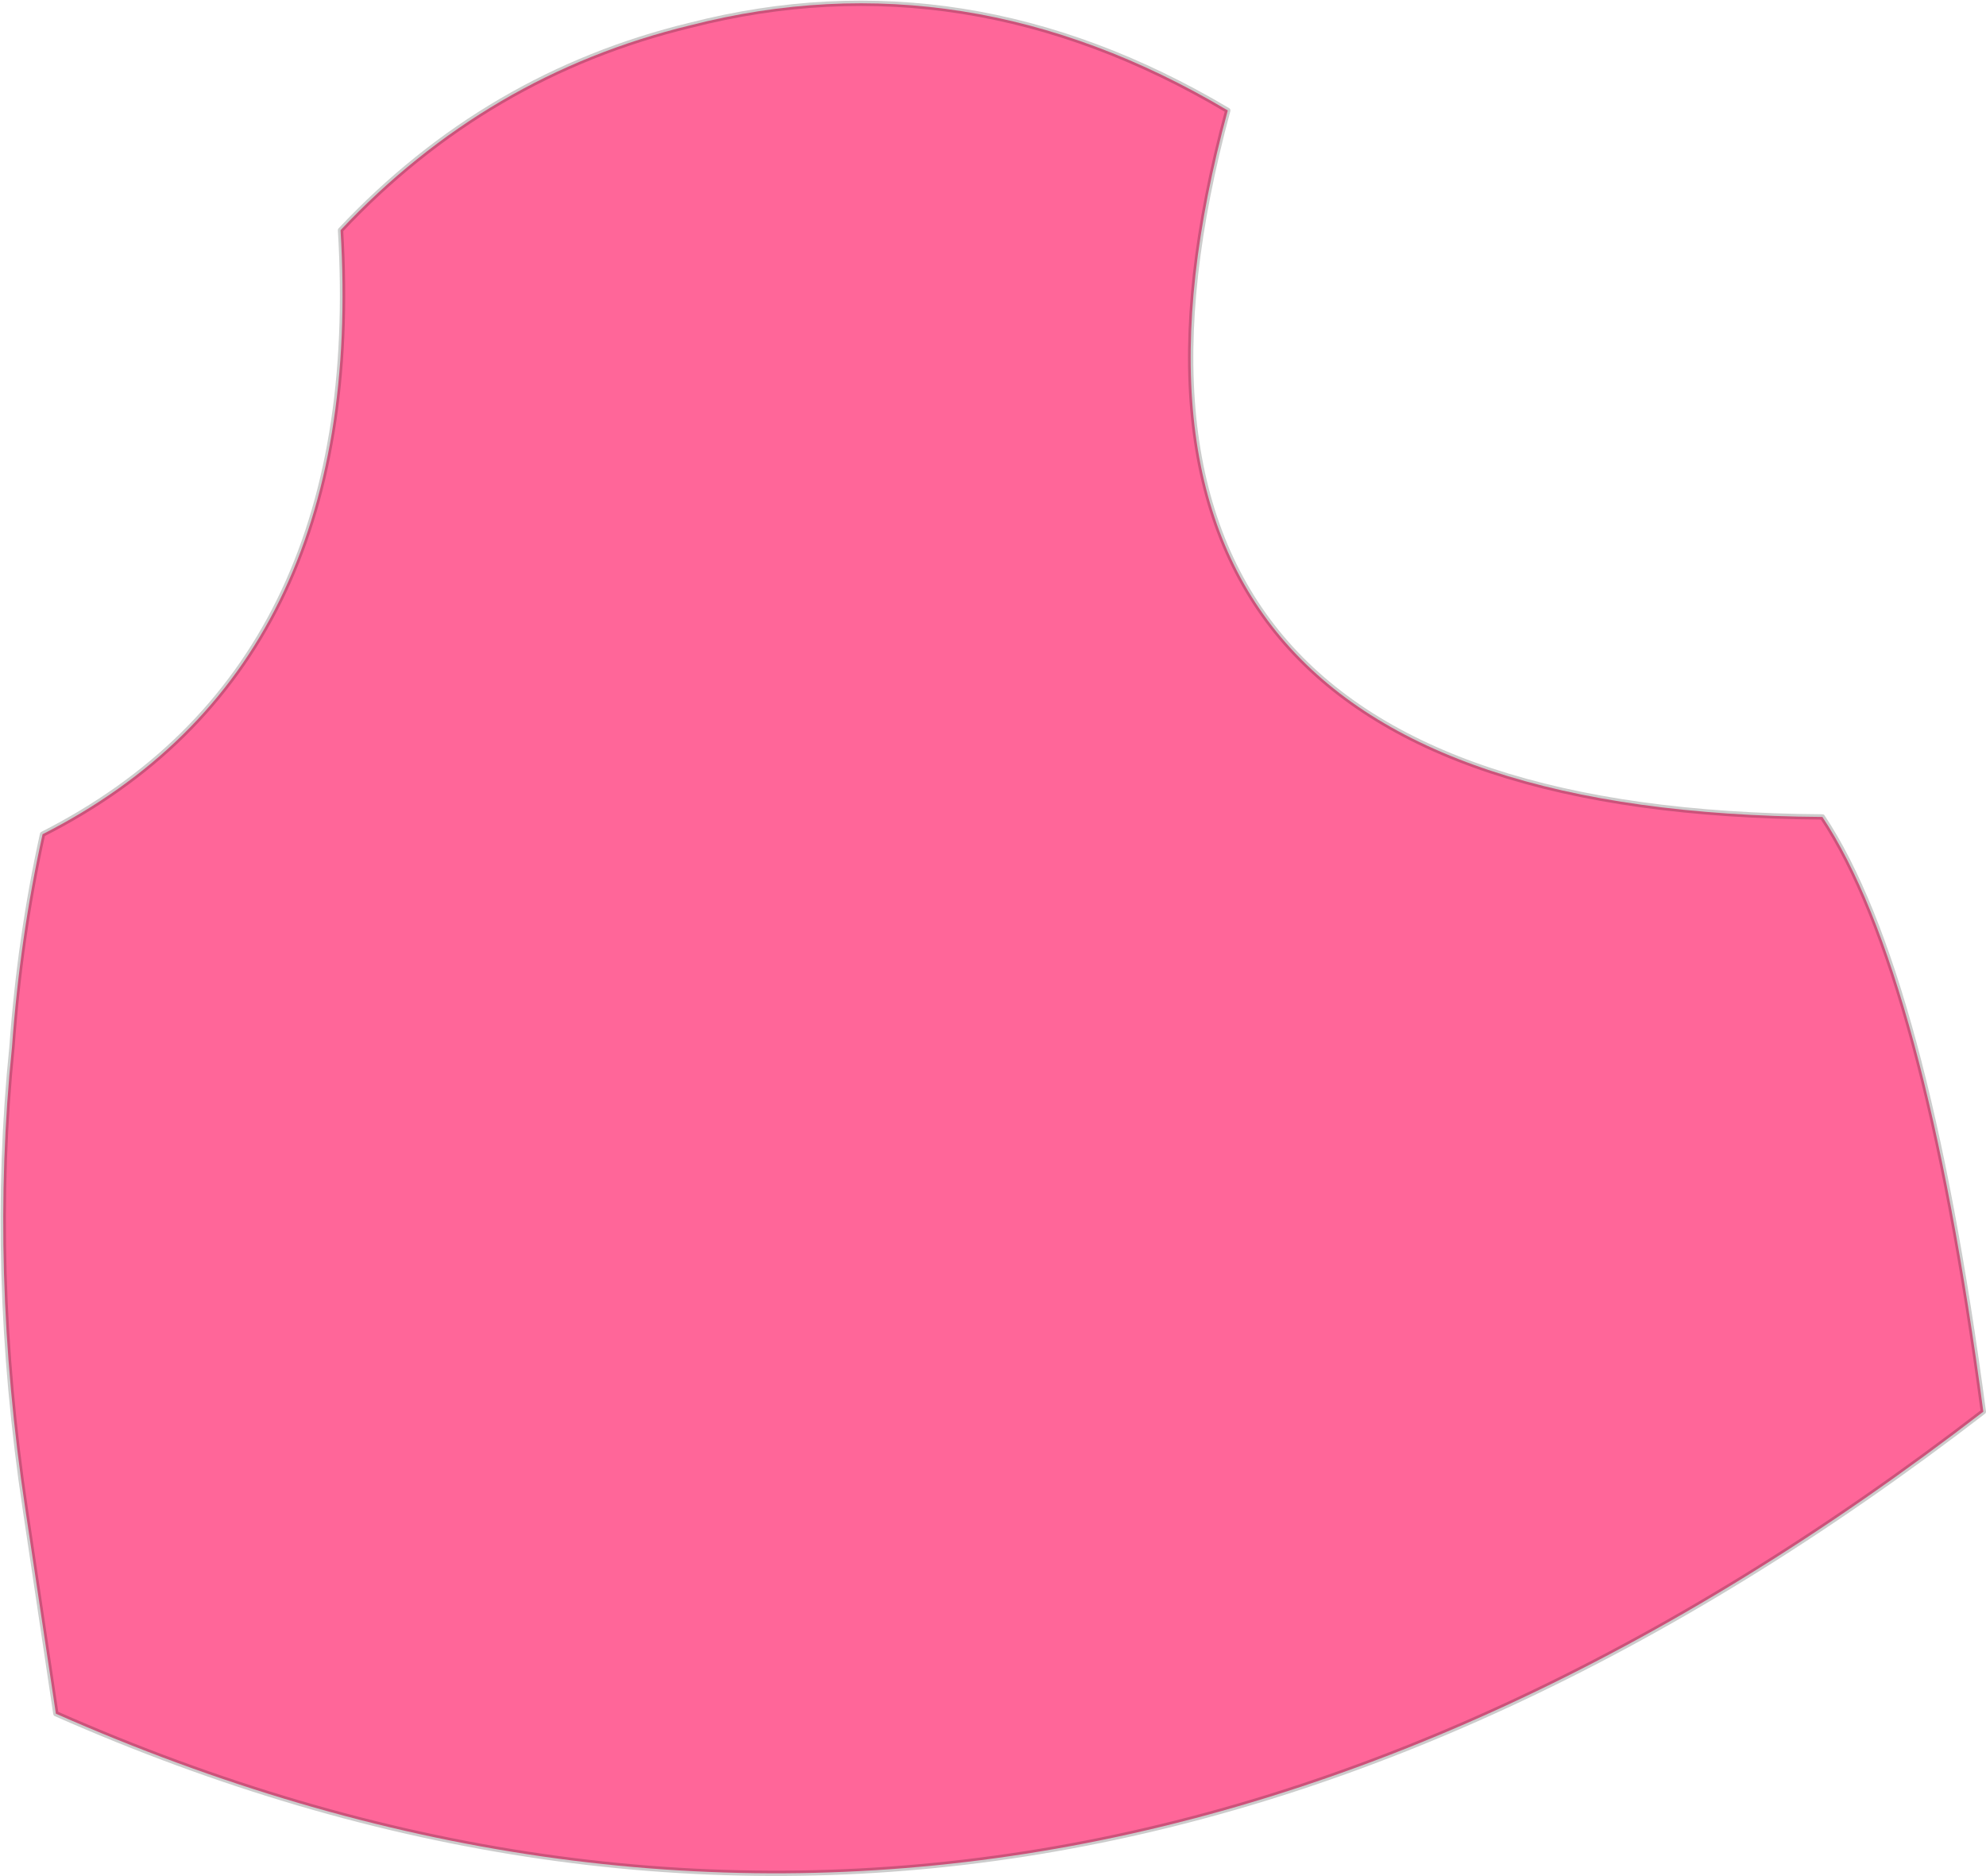 <?xml version="1.0" encoding="UTF-8" standalone="no"?>
<svg xmlns:ffdec="https://www.free-decompiler.com/flash" xmlns:xlink="http://www.w3.org/1999/xlink" ffdec:objectType="shape" height="70.5px" width="74.65px" xmlns="http://www.w3.org/2000/svg">
  <g transform="matrix(1.0, 0.0, 0.0, 1.0, 36.55, 46.2)">
    <path d="M31.95 -15.5 Q35.8 -9.7 38.0 6.85 2.25 34.4 -34.45 18.2 L-35.6 10.5 Q-36.95 1.5 -36.1 -6.85 -35.8 -11.0 -34.95 -14.85 -22.75 -21.05 -23.75 -37.55 -18.25 -43.4 -10.6 -45.25 -0.25 -47.9 9.6 -42.05 2.45 -15.7 31.95 -15.5" fill="#ff6699" fill-rule="evenodd" stroke="none"/>
    <path d="M31.95 -15.5 Q35.8 -9.7 38.0 6.85 2.25 34.4 -34.45 18.2 L-35.6 10.5 Q-36.95 1.5 -36.1 -6.85 -35.8 -11.0 -34.95 -14.85 -22.75 -21.05 -23.75 -37.55 -18.25 -43.4 -10.6 -45.25 -0.25 -47.9 9.6 -42.05 2.45 -15.7 31.95 -15.5 Z" fill="none" stroke="#000000" stroke-linecap="round" stroke-linejoin="round" stroke-opacity="0.2" stroke-width="0.2"/>
  </g>
</svg>
